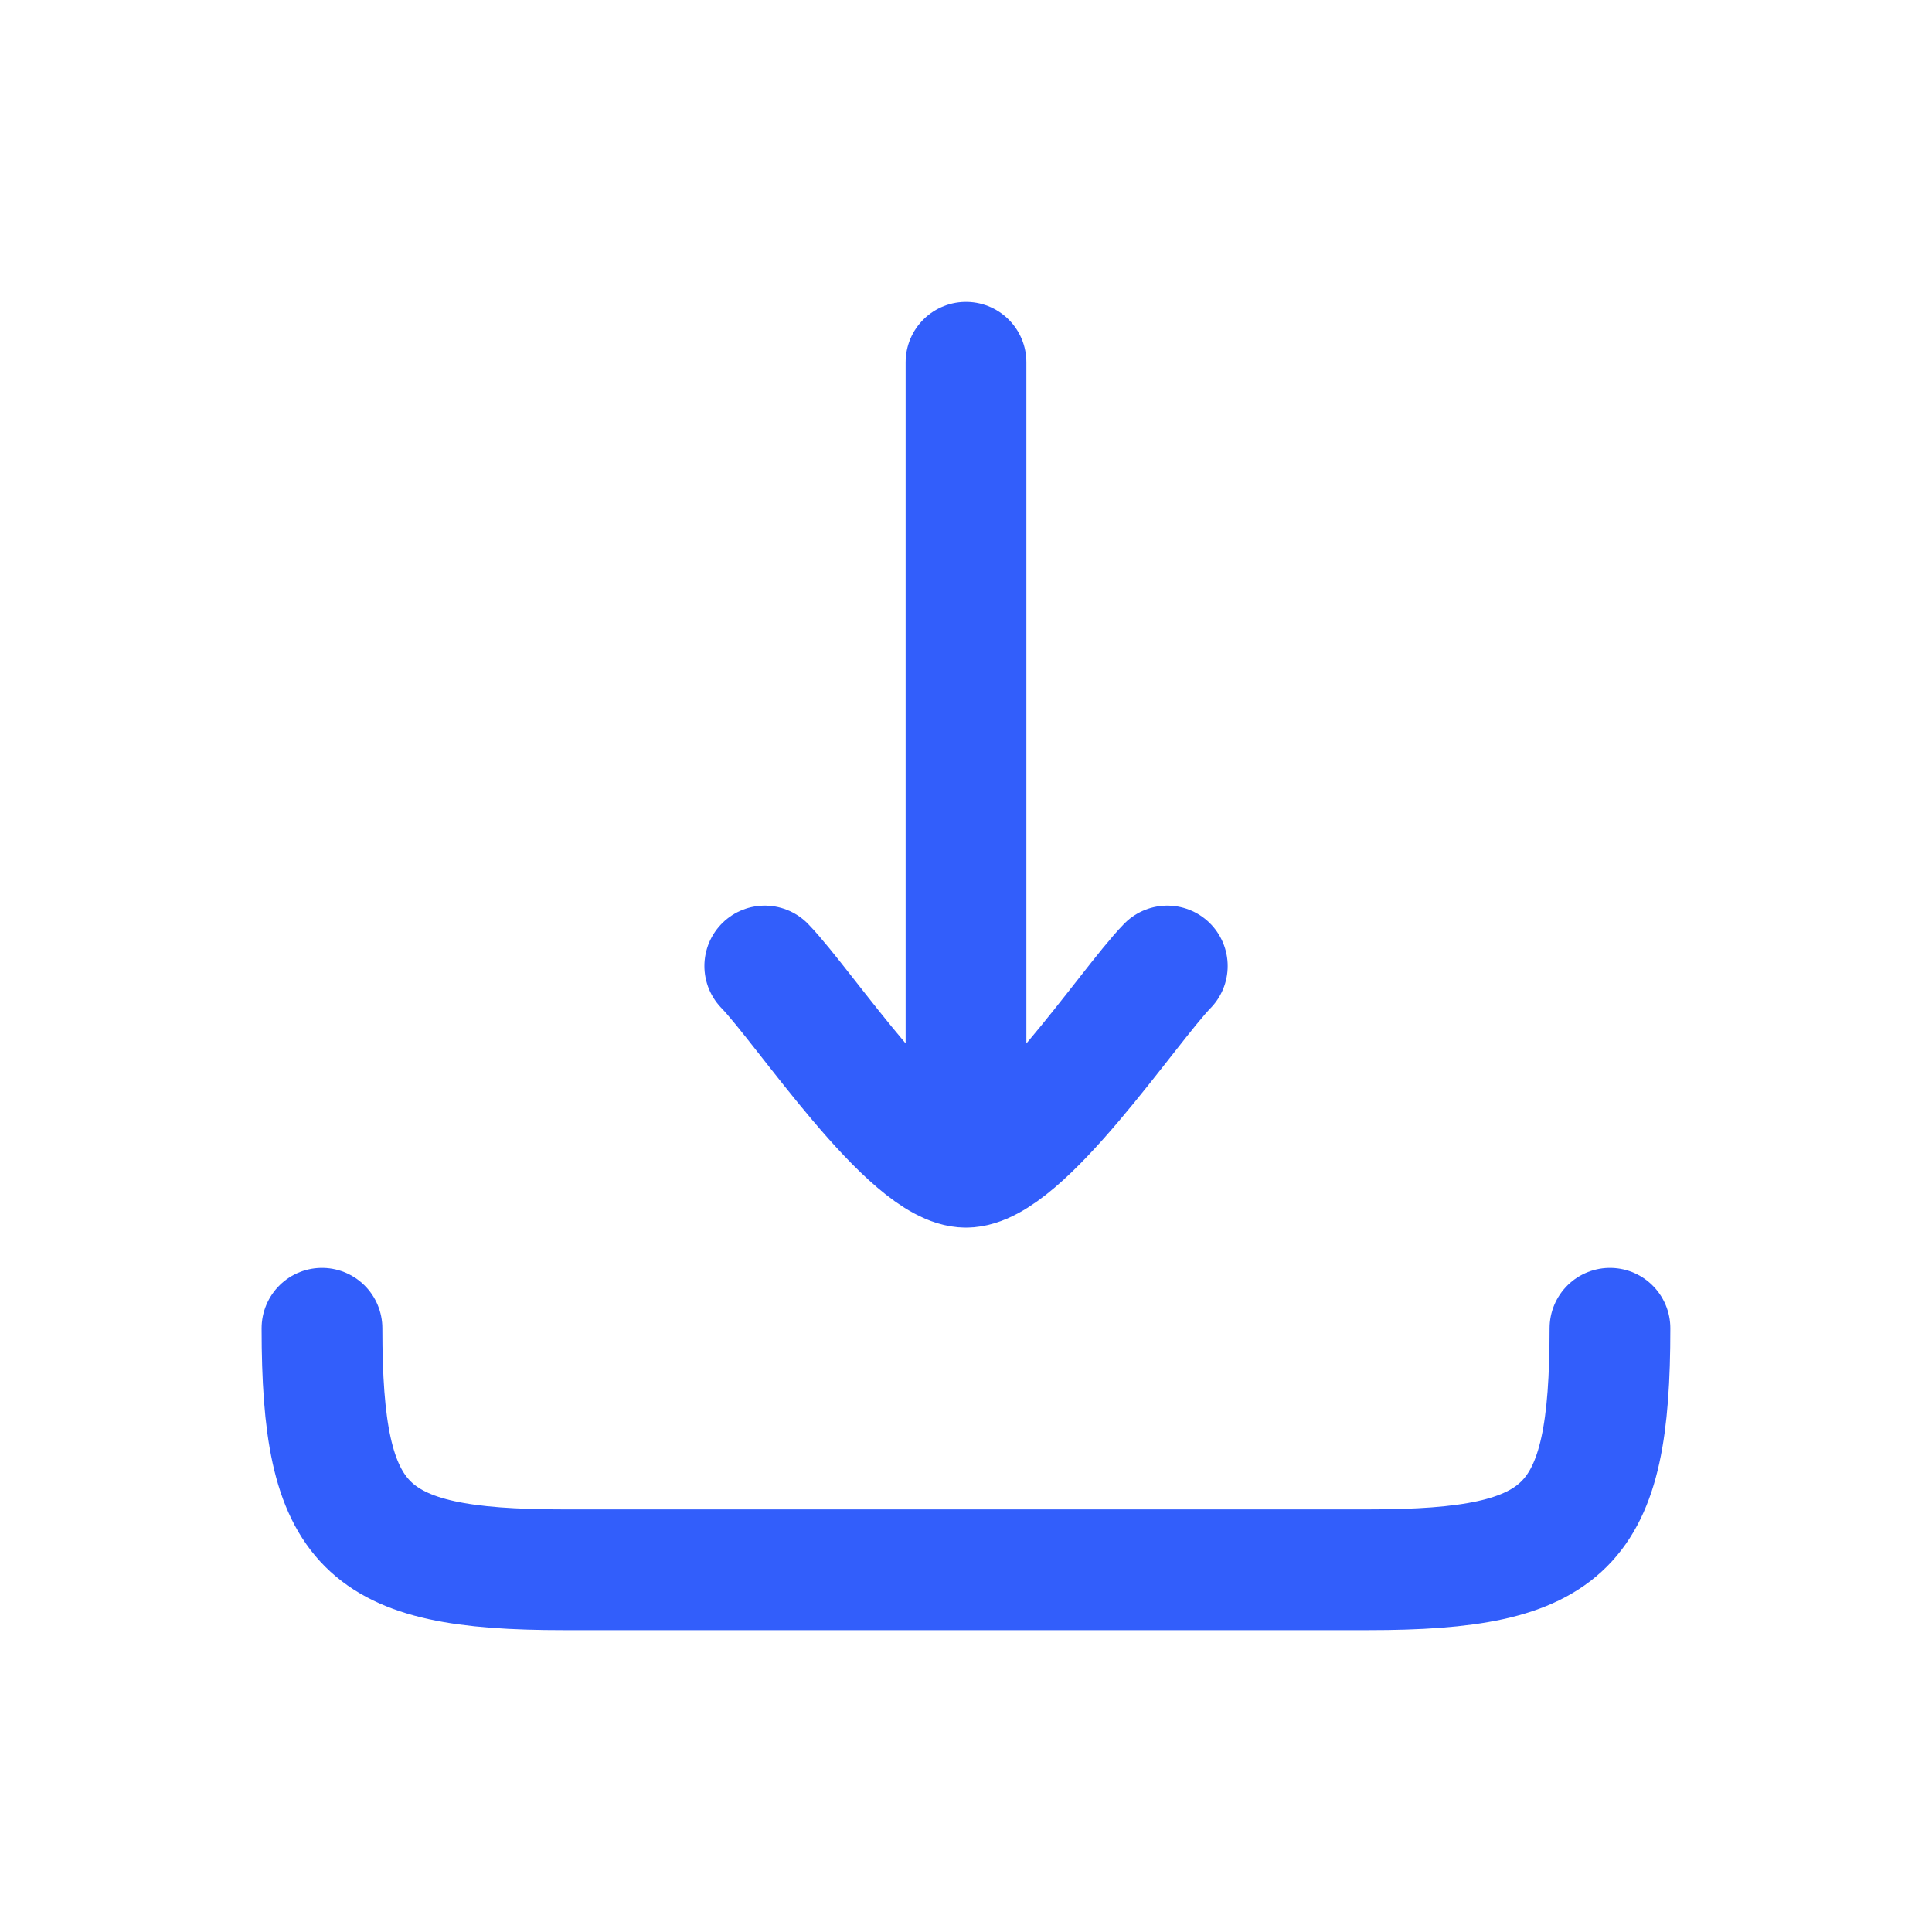 <svg width="32" height="32" viewBox="0 0 32 32" fill="none" xmlns="http://www.w3.org/2000/svg">
<path d="M16 19.333V6M16 19.333C15.067 19.333 13.322 16.674 12.667 16M16 19.333C16.934 19.333 18.678 16.674 19.334 16" stroke="#325EFB" stroke-width="2" stroke-linecap="round" stroke-linejoin="round"/>
<path d="M26.666 22C26.666 25.309 25.976 26 22.666 26H9.333C6.024 26 5.333 25.309 5.333 22" stroke="#325EFB" stroke-width="2" stroke-linecap="round" stroke-linejoin="round"/>
</svg>
